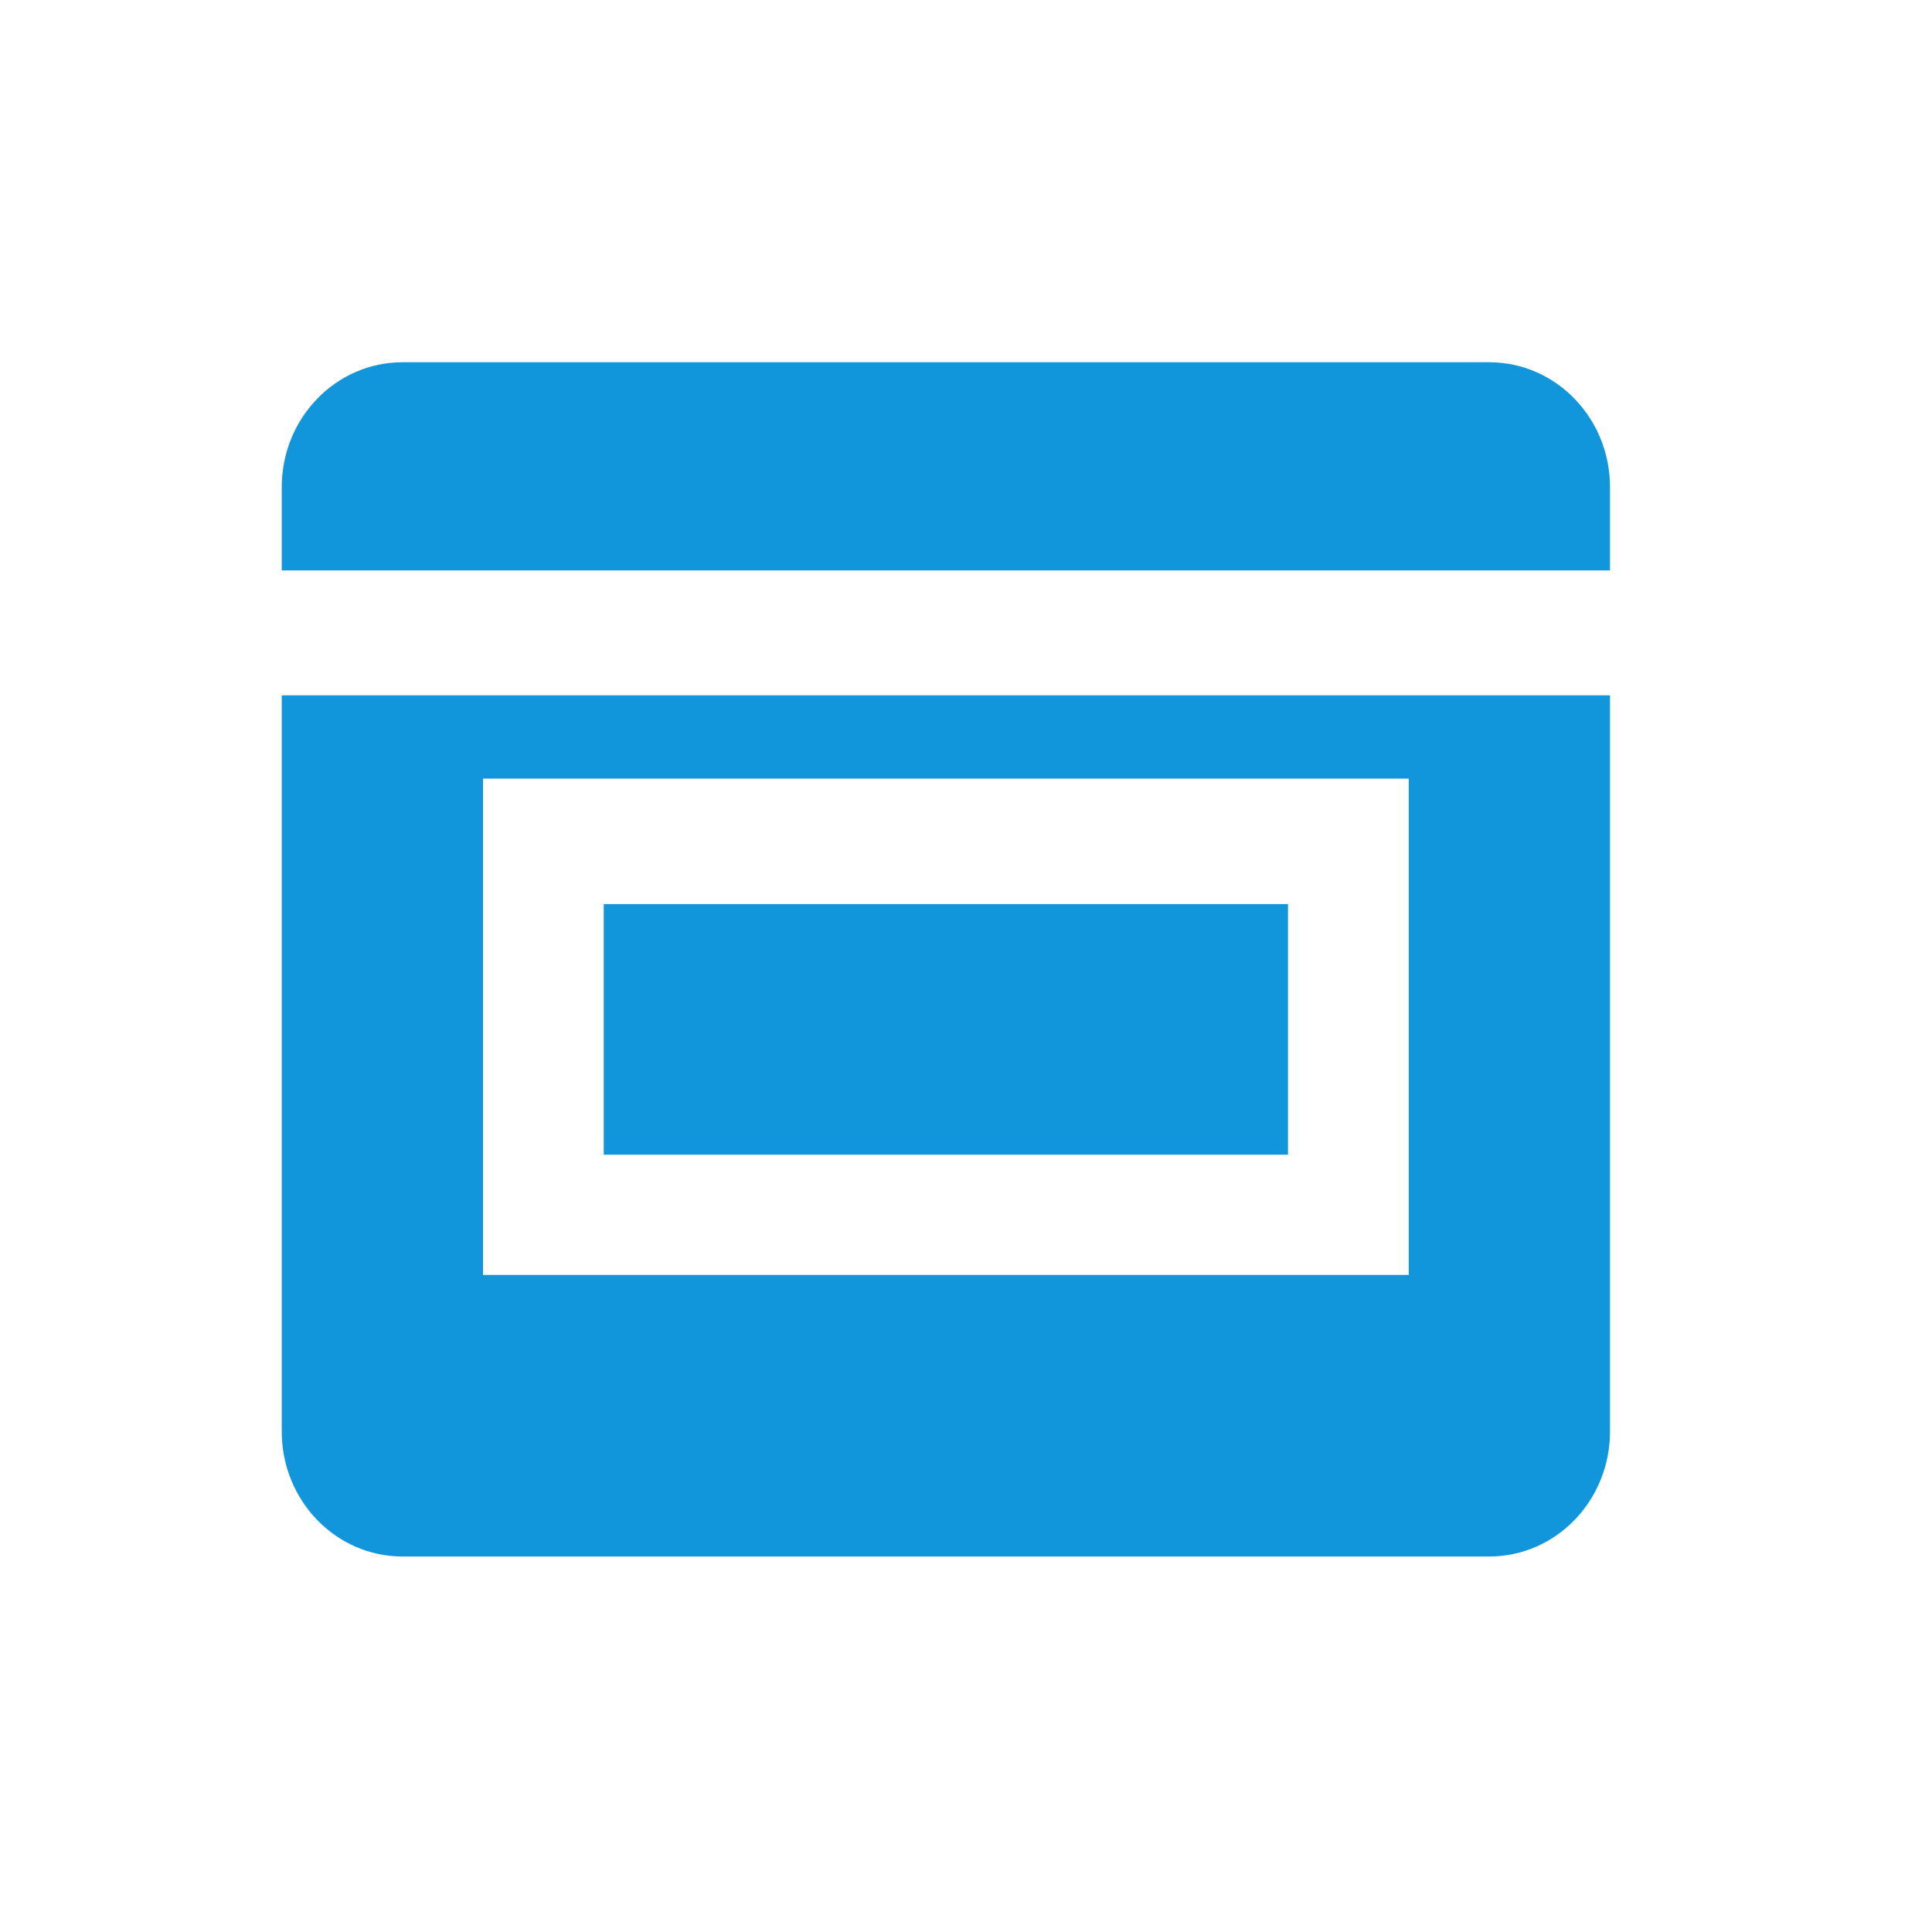 <?xml version="1.0" standalone="no"?><!DOCTYPE svg PUBLIC "-//W3C//DTD SVG 1.1//EN" "http://www.w3.org/Graphics/SVG/1.1/DTD/svg11.dtd"><svg class="icon" width="200px" height="200.00px" viewBox="0 0 1024 1024" version="1.1" xmlns="http://www.w3.org/2000/svg"><path fill="#1296db" d="M853.333 368.533v390.229c0 36.565-28.651 66.219-64 66.219H213.333c-35.349 0-64-29.653-64-66.219V368.533h704z m-106.667 44.16H256v263.04h490.667v-263.04z m-64 66.475v132.864H320v-132.864h362.667zM789.333 192c35.349 0 64 29.653 64 66.197v44.139H149.333v-44.139C149.333 221.653 177.984 192 213.333 192h576z" /></svg>